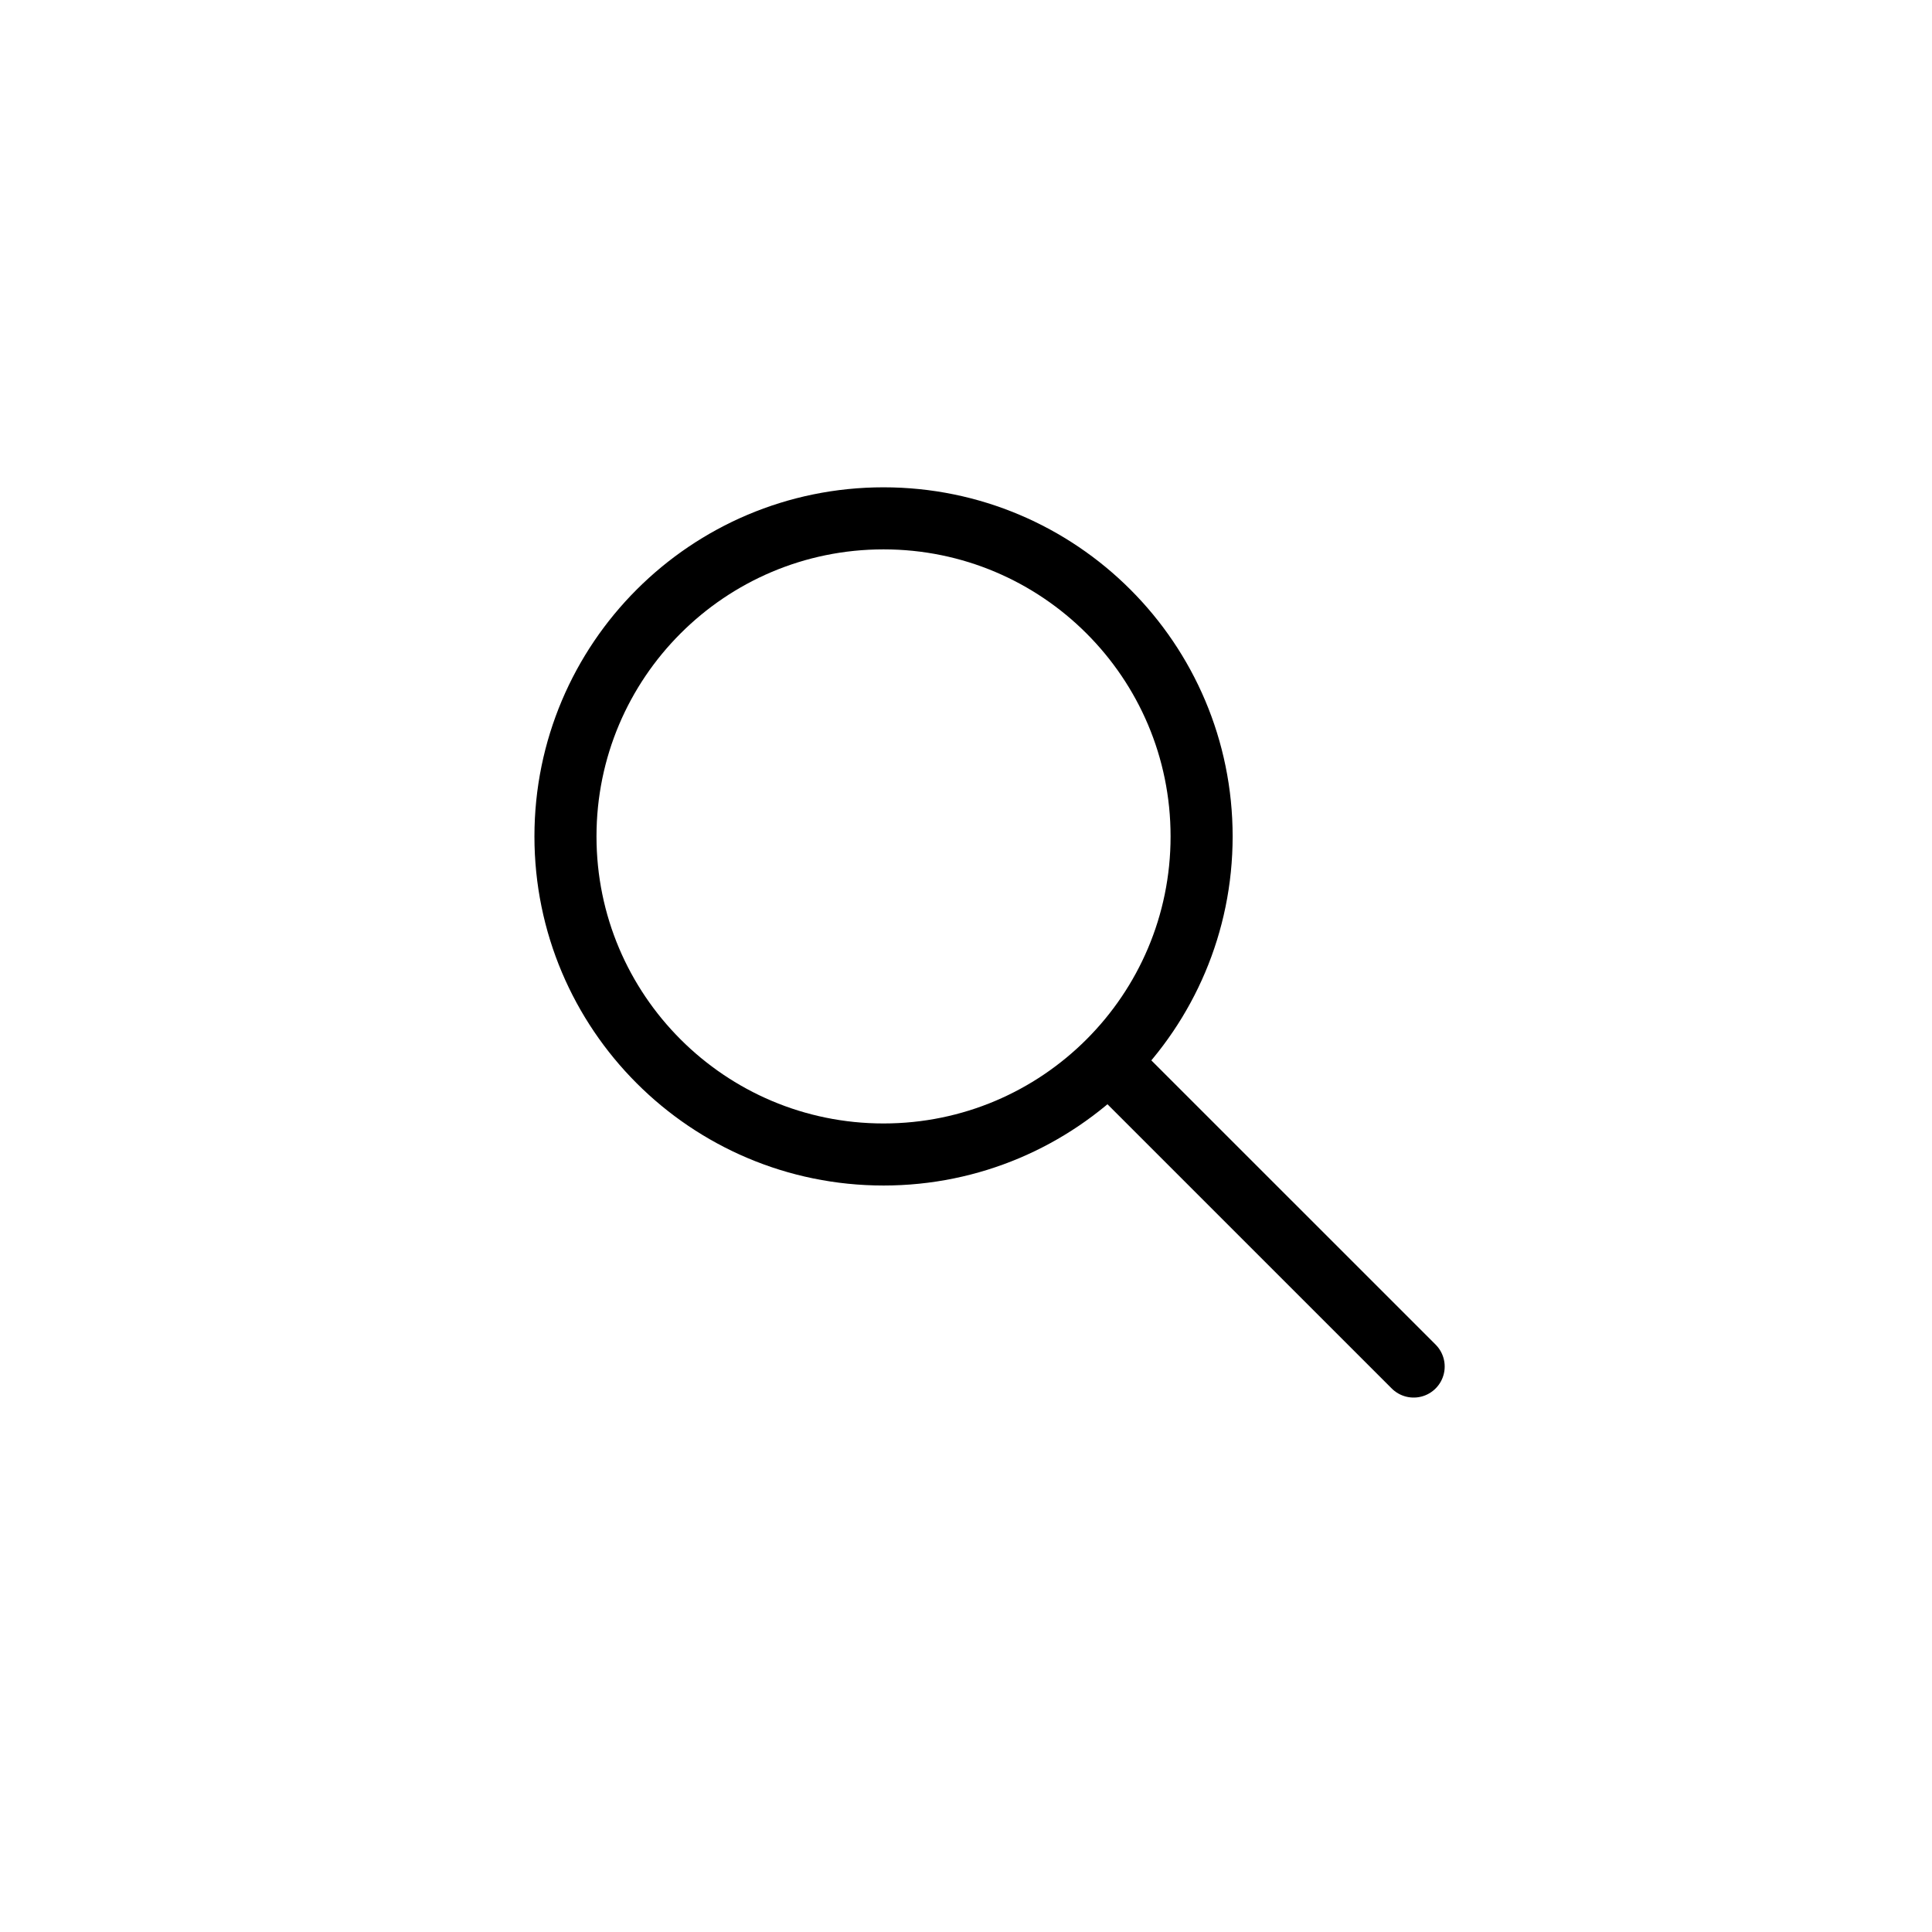 <svg width="41" height="41" viewBox="0 0 41 41" fill="none" xmlns="http://www.w3.org/2000/svg">
<path d="M23.713 22.714L30 29" stroke="black" stroke-width="1.317" stroke-linecap="round"/>
<path d="M18.75 24.5C22.478 24.5 25.5 21.478 25.5 17.75C25.5 14.022 22.478 11 18.75 11C15.022 11 12 14.022 12 17.75C12 21.478 15.022 24.5 18.75 24.5Z" stroke="black" stroke-width="1.317" stroke-linecap="round"/>
</svg>
